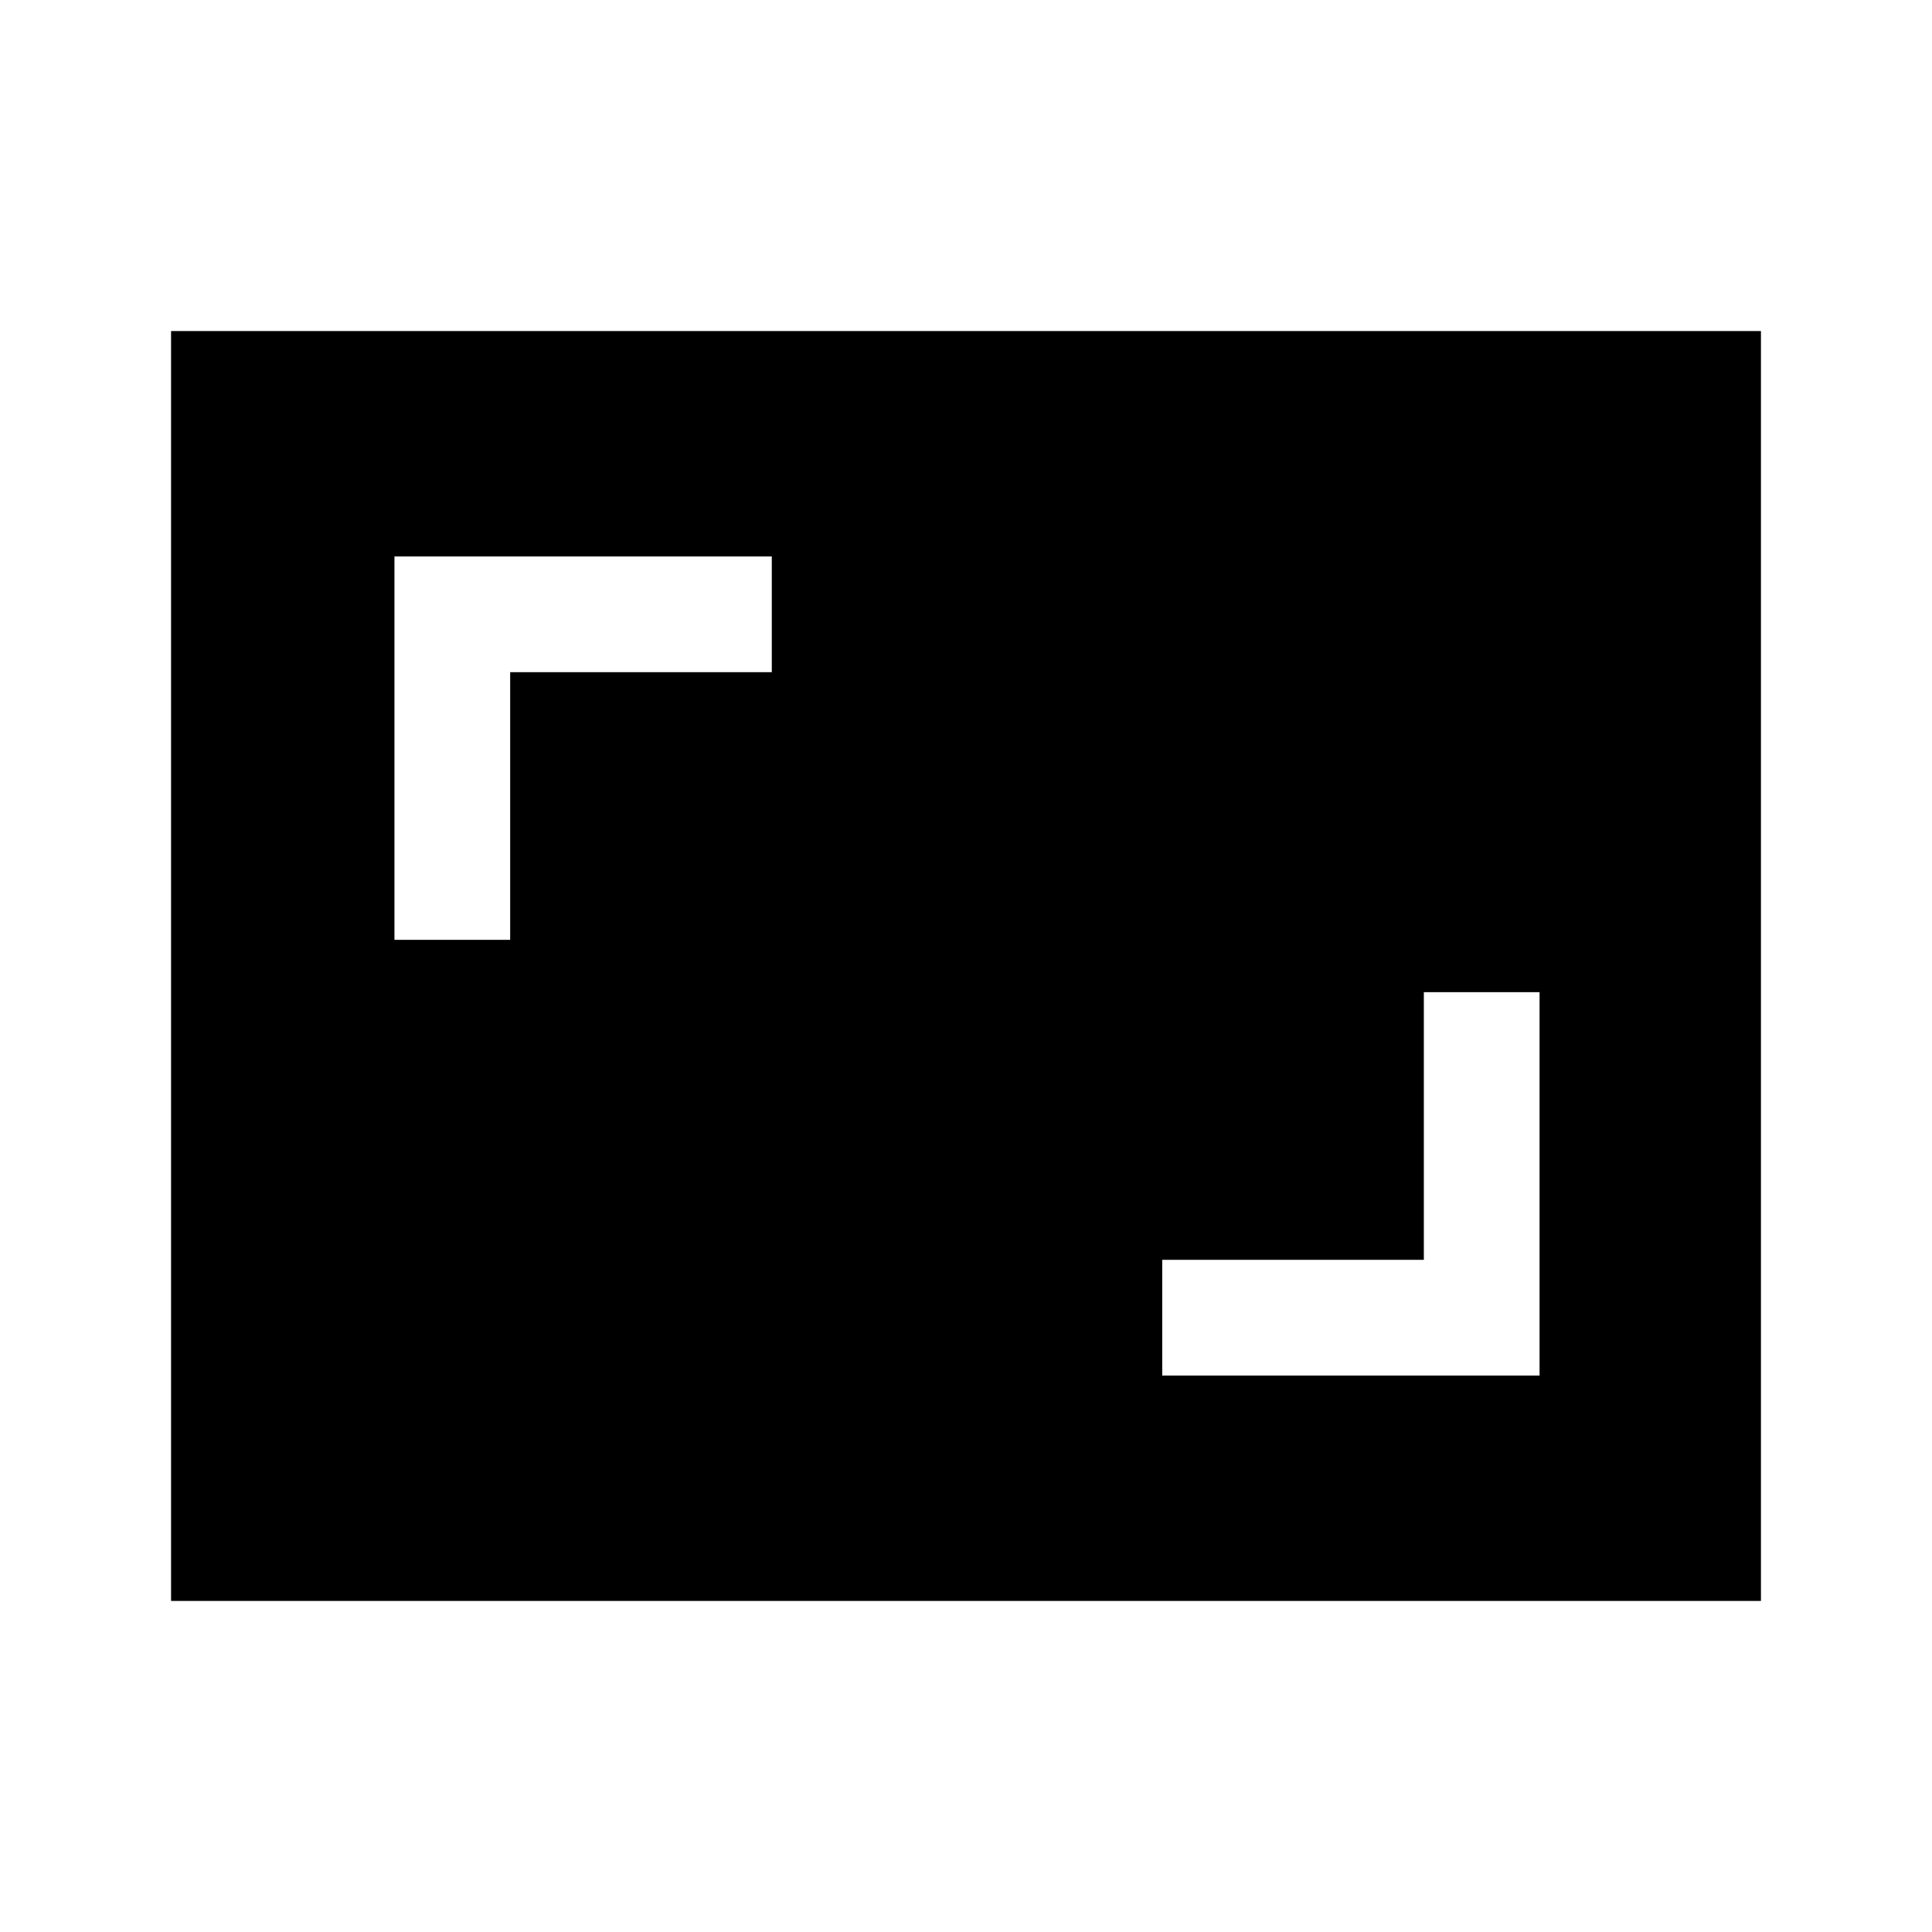 <svg xmlns="http://www.w3.org/2000/svg" height="48" viewBox="0 -960 960 960" width="48"><path d="M577.5-276.5H765V-467h-57.5v133h-130v57.5ZM196-493h57.5v-133h130v-57.5H196V-493ZM85-164.5v-631h790v631H85Z"/></svg>